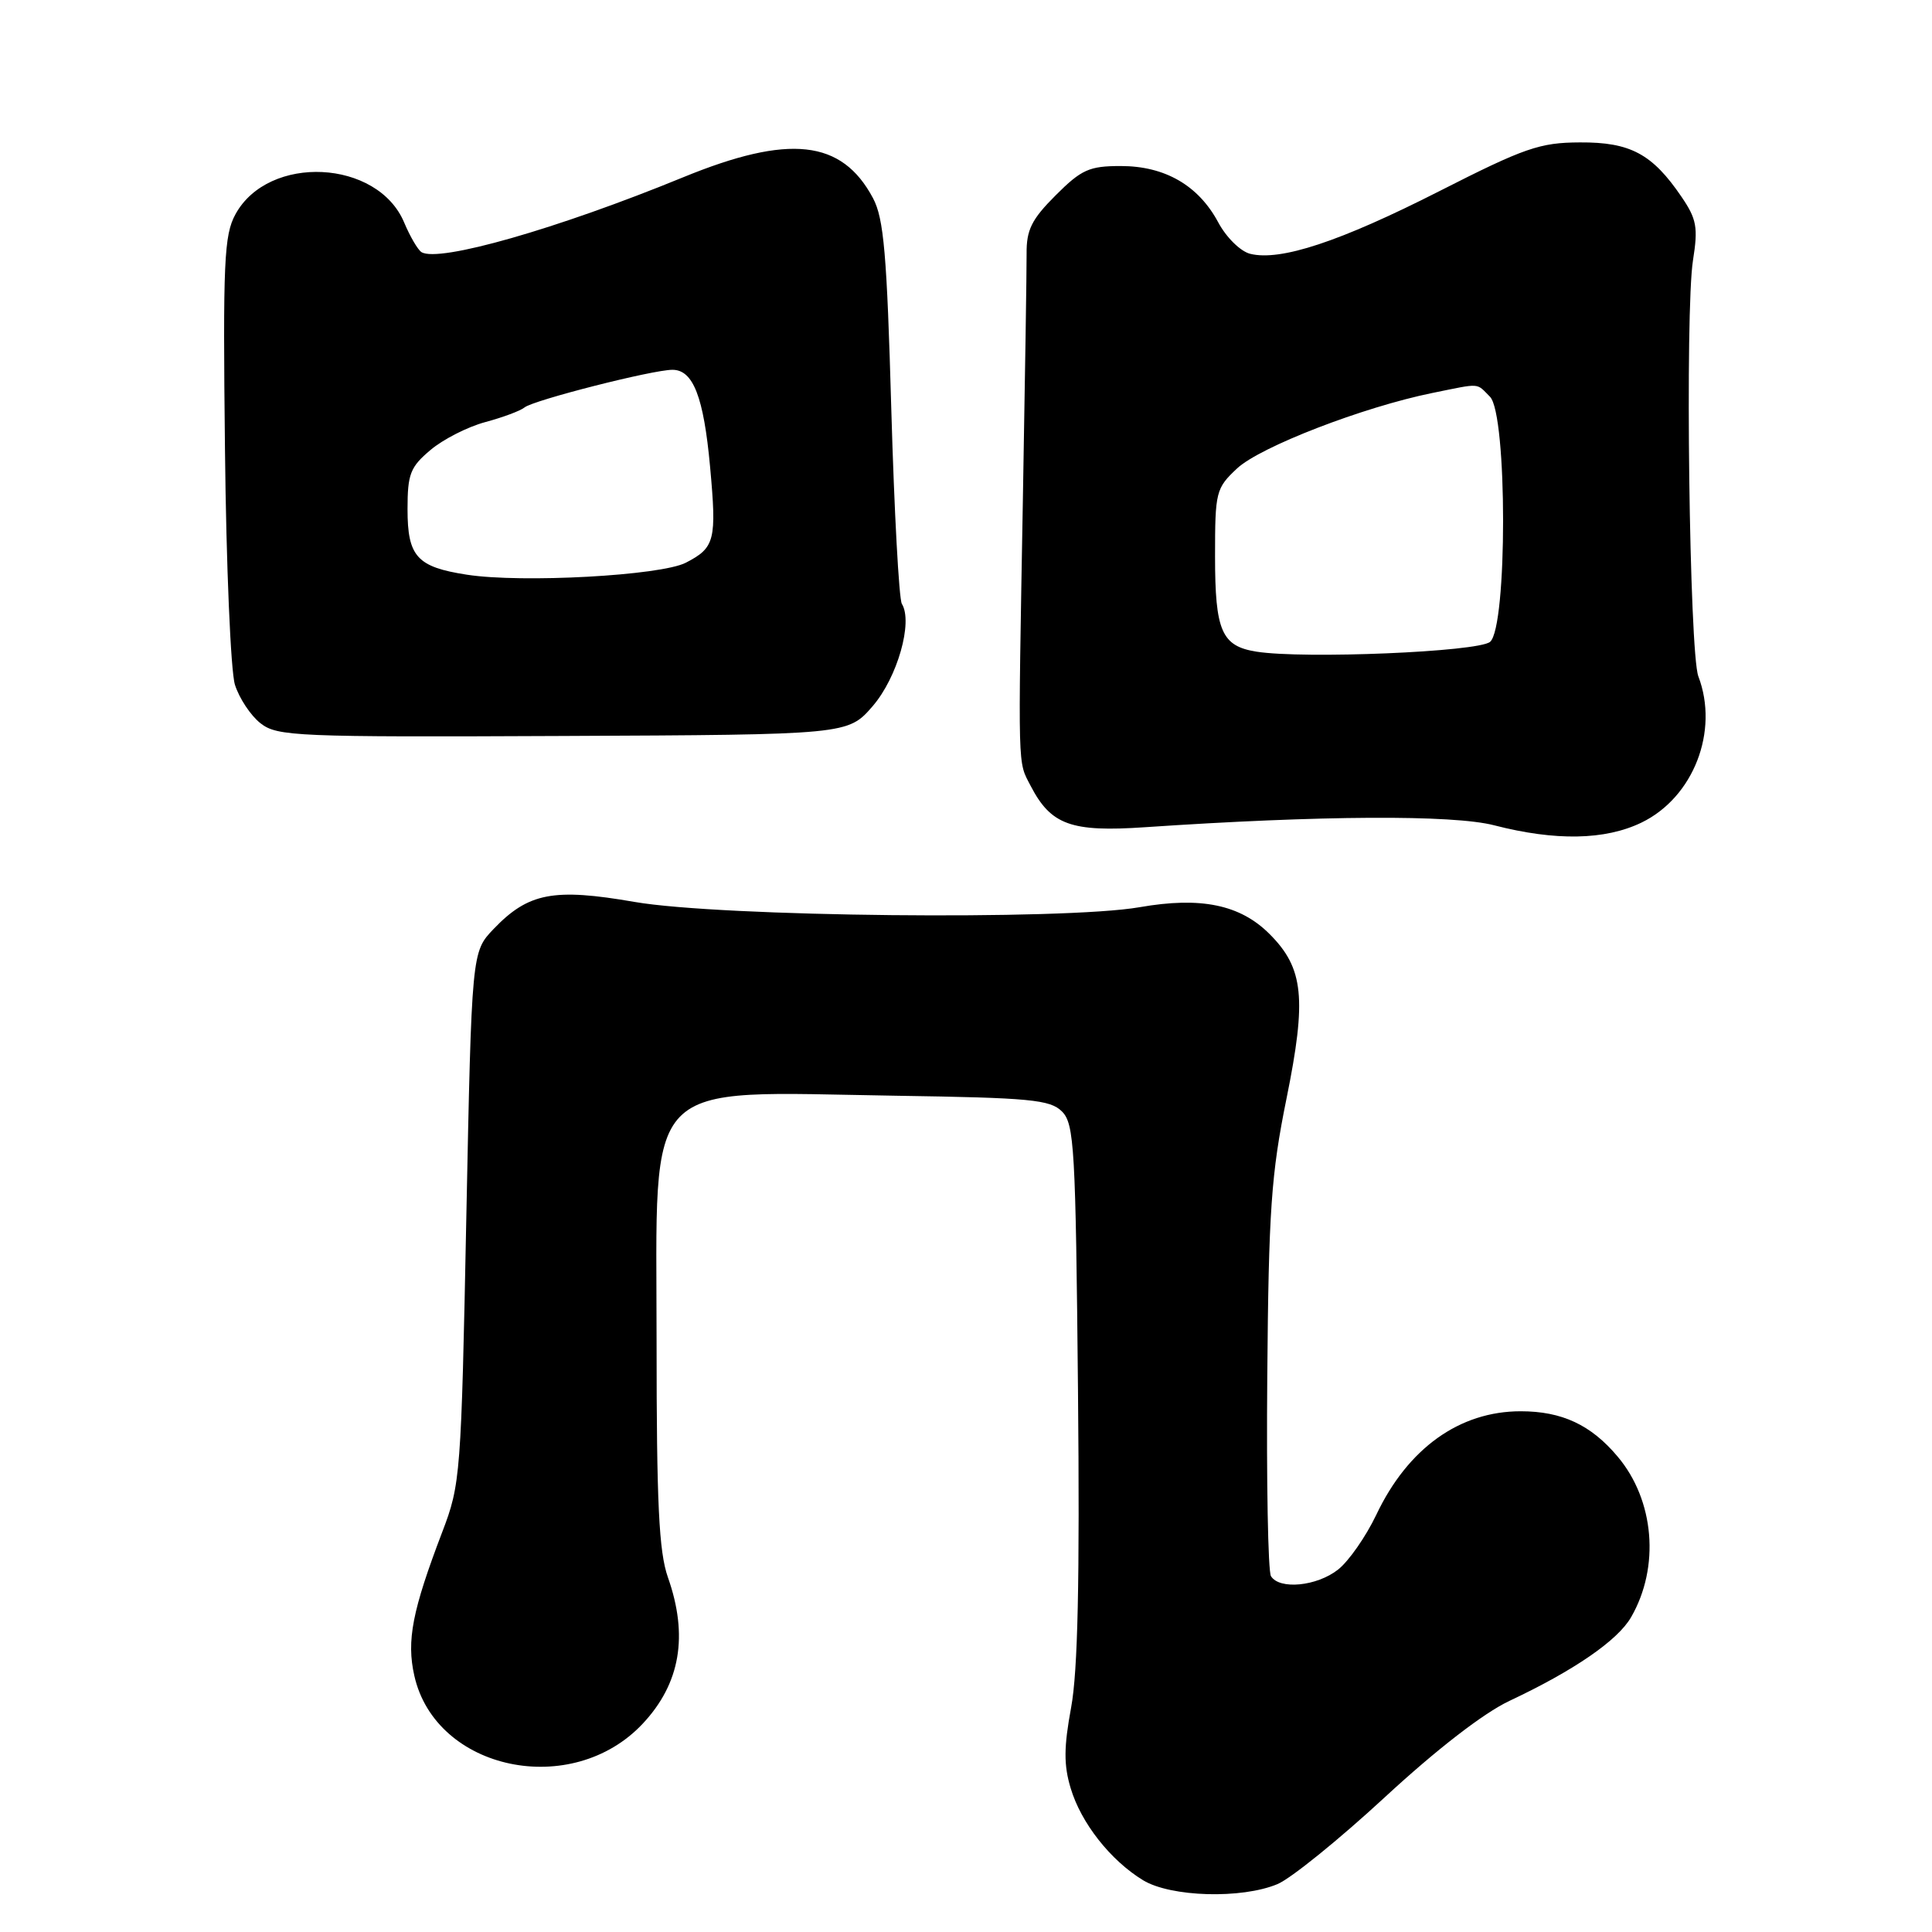 <?xml version="1.0" encoding="UTF-8" standalone="no"?>
<!DOCTYPE svg PUBLIC "-//W3C//DTD SVG 1.1//EN" "http://www.w3.org/Graphics/SVG/1.1/DTD/svg11.dtd" >
<svg xmlns="http://www.w3.org/2000/svg" xmlns:xlink="http://www.w3.org/1999/xlink" version="1.1" viewBox="0 0 256 256">
 <g >
 <path fill="currentColor"
d=" M 169.28 249.65 C 171.05 248.91 177.45 243.73 183.50 238.14 C 190.34 231.82 196.58 226.99 200.00 225.38 C 208.57 221.35 214.35 217.37 216.12 214.30 C 219.97 207.65 219.23 198.80 214.35 193.01 C 210.82 188.80 206.96 187.00 201.50 187.00 C 193.39 187.00 186.54 191.91 182.36 200.73 C 180.99 203.60 178.72 206.86 177.30 207.98 C 174.49 210.19 169.54 210.68 168.41 208.85 C 168.02 208.22 167.80 196.31 167.92 182.38 C 168.10 160.36 168.44 155.57 170.47 145.56 C 173.16 132.30 172.75 128.29 168.23 123.77 C 164.33 119.86 159.11 118.79 151.00 120.21 C 140.96 121.96 95.49 121.49 84.08 119.51 C 73.35 117.65 70.01 118.29 65.41 123.09 C 62.50 126.13 62.50 126.13 61.79 161.31 C 61.11 195.52 61.02 196.68 58.60 203.00 C 54.63 213.41 53.85 217.38 54.90 222.04 C 57.73 234.63 75.81 238.41 85.19 228.37 C 90.15 223.06 91.23 216.74 88.50 209.00 C 87.31 205.62 87.00 199.20 87.00 177.83 C 87.00 142.27 84.67 144.66 118.72 145.19 C 136.53 145.46 139.15 145.71 140.72 147.28 C 142.35 148.92 142.53 152.10 142.84 184.28 C 143.08 209.49 142.82 221.42 141.93 226.25 C 140.96 231.50 140.94 233.87 141.87 236.95 C 143.25 241.56 147.14 246.50 151.46 249.14 C 155.13 251.37 164.52 251.65 169.28 249.65 Z  M 217.50 109.00 C 224.39 105.67 227.81 96.88 225.04 89.62 C 223.85 86.46 223.26 41.25 224.33 34.49 C 225.02 30.13 224.82 29.03 222.81 26.08 C 218.94 20.39 216.03 18.83 209.35 18.87 C 204.03 18.89 202.03 19.58 190.68 25.35 C 177.53 32.03 169.65 34.63 165.65 33.63 C 164.37 33.31 162.48 31.45 161.42 29.46 C 158.80 24.57 154.36 22.00 148.51 22.00 C 144.33 22.00 143.30 22.46 139.88 25.88 C 136.69 29.07 136.00 30.46 136.03 33.63 C 136.04 35.76 135.82 50.32 135.54 66.00 C 134.89 102.68 134.84 100.79 136.56 104.12 C 139.25 109.31 141.92 110.28 151.73 109.61 C 174.92 108.04 192.53 107.94 198.00 109.36 C 206.11 111.45 212.68 111.33 217.50 109.00 Z  M 115.64 93.56 C 118.91 89.77 121.00 82.43 119.50 80.01 C 119.12 79.38 118.49 67.76 118.10 54.19 C 117.52 33.67 117.11 28.95 115.68 26.26 C 111.55 18.50 104.57 17.73 90.50 23.50 C 73.87 30.32 58.13 34.82 55.85 33.41 C 55.37 33.11 54.34 31.35 53.56 29.50 C 50.06 21.11 35.58 20.39 31.20 28.39 C 29.69 31.15 29.53 34.64 29.81 59.50 C 29.97 74.90 30.57 88.96 31.13 90.73 C 31.69 92.51 33.21 94.81 34.51 95.83 C 36.74 97.58 39.17 97.68 74.62 97.52 C 112.36 97.35 112.36 97.35 115.64 93.56 Z  M 166.50 86.35 C 161.87 85.62 161.00 83.63 161.00 73.71 C 161.00 65.15 161.11 64.70 163.93 62.06 C 167.00 59.20 180.64 53.93 189.80 52.07 C 196.31 50.75 195.56 50.70 197.43 52.57 C 199.74 54.89 199.75 83.13 197.44 85.05 C 195.84 86.38 172.79 87.34 166.50 86.35 Z  M 61.86 76.15 C 55.25 75.13 54.00 73.75 54.00 67.47 C 54.00 62.80 54.36 61.88 57.05 59.62 C 58.72 58.21 61.98 56.55 64.30 55.93 C 66.61 55.31 68.95 54.44 69.50 53.99 C 70.69 53.02 86.48 49.00 89.10 49.00 C 91.85 49.00 93.24 52.58 94.09 61.85 C 94.98 71.60 94.73 72.57 90.88 74.56 C 87.58 76.27 69.14 77.28 61.86 76.15 Z "/>
</g>
</svg>